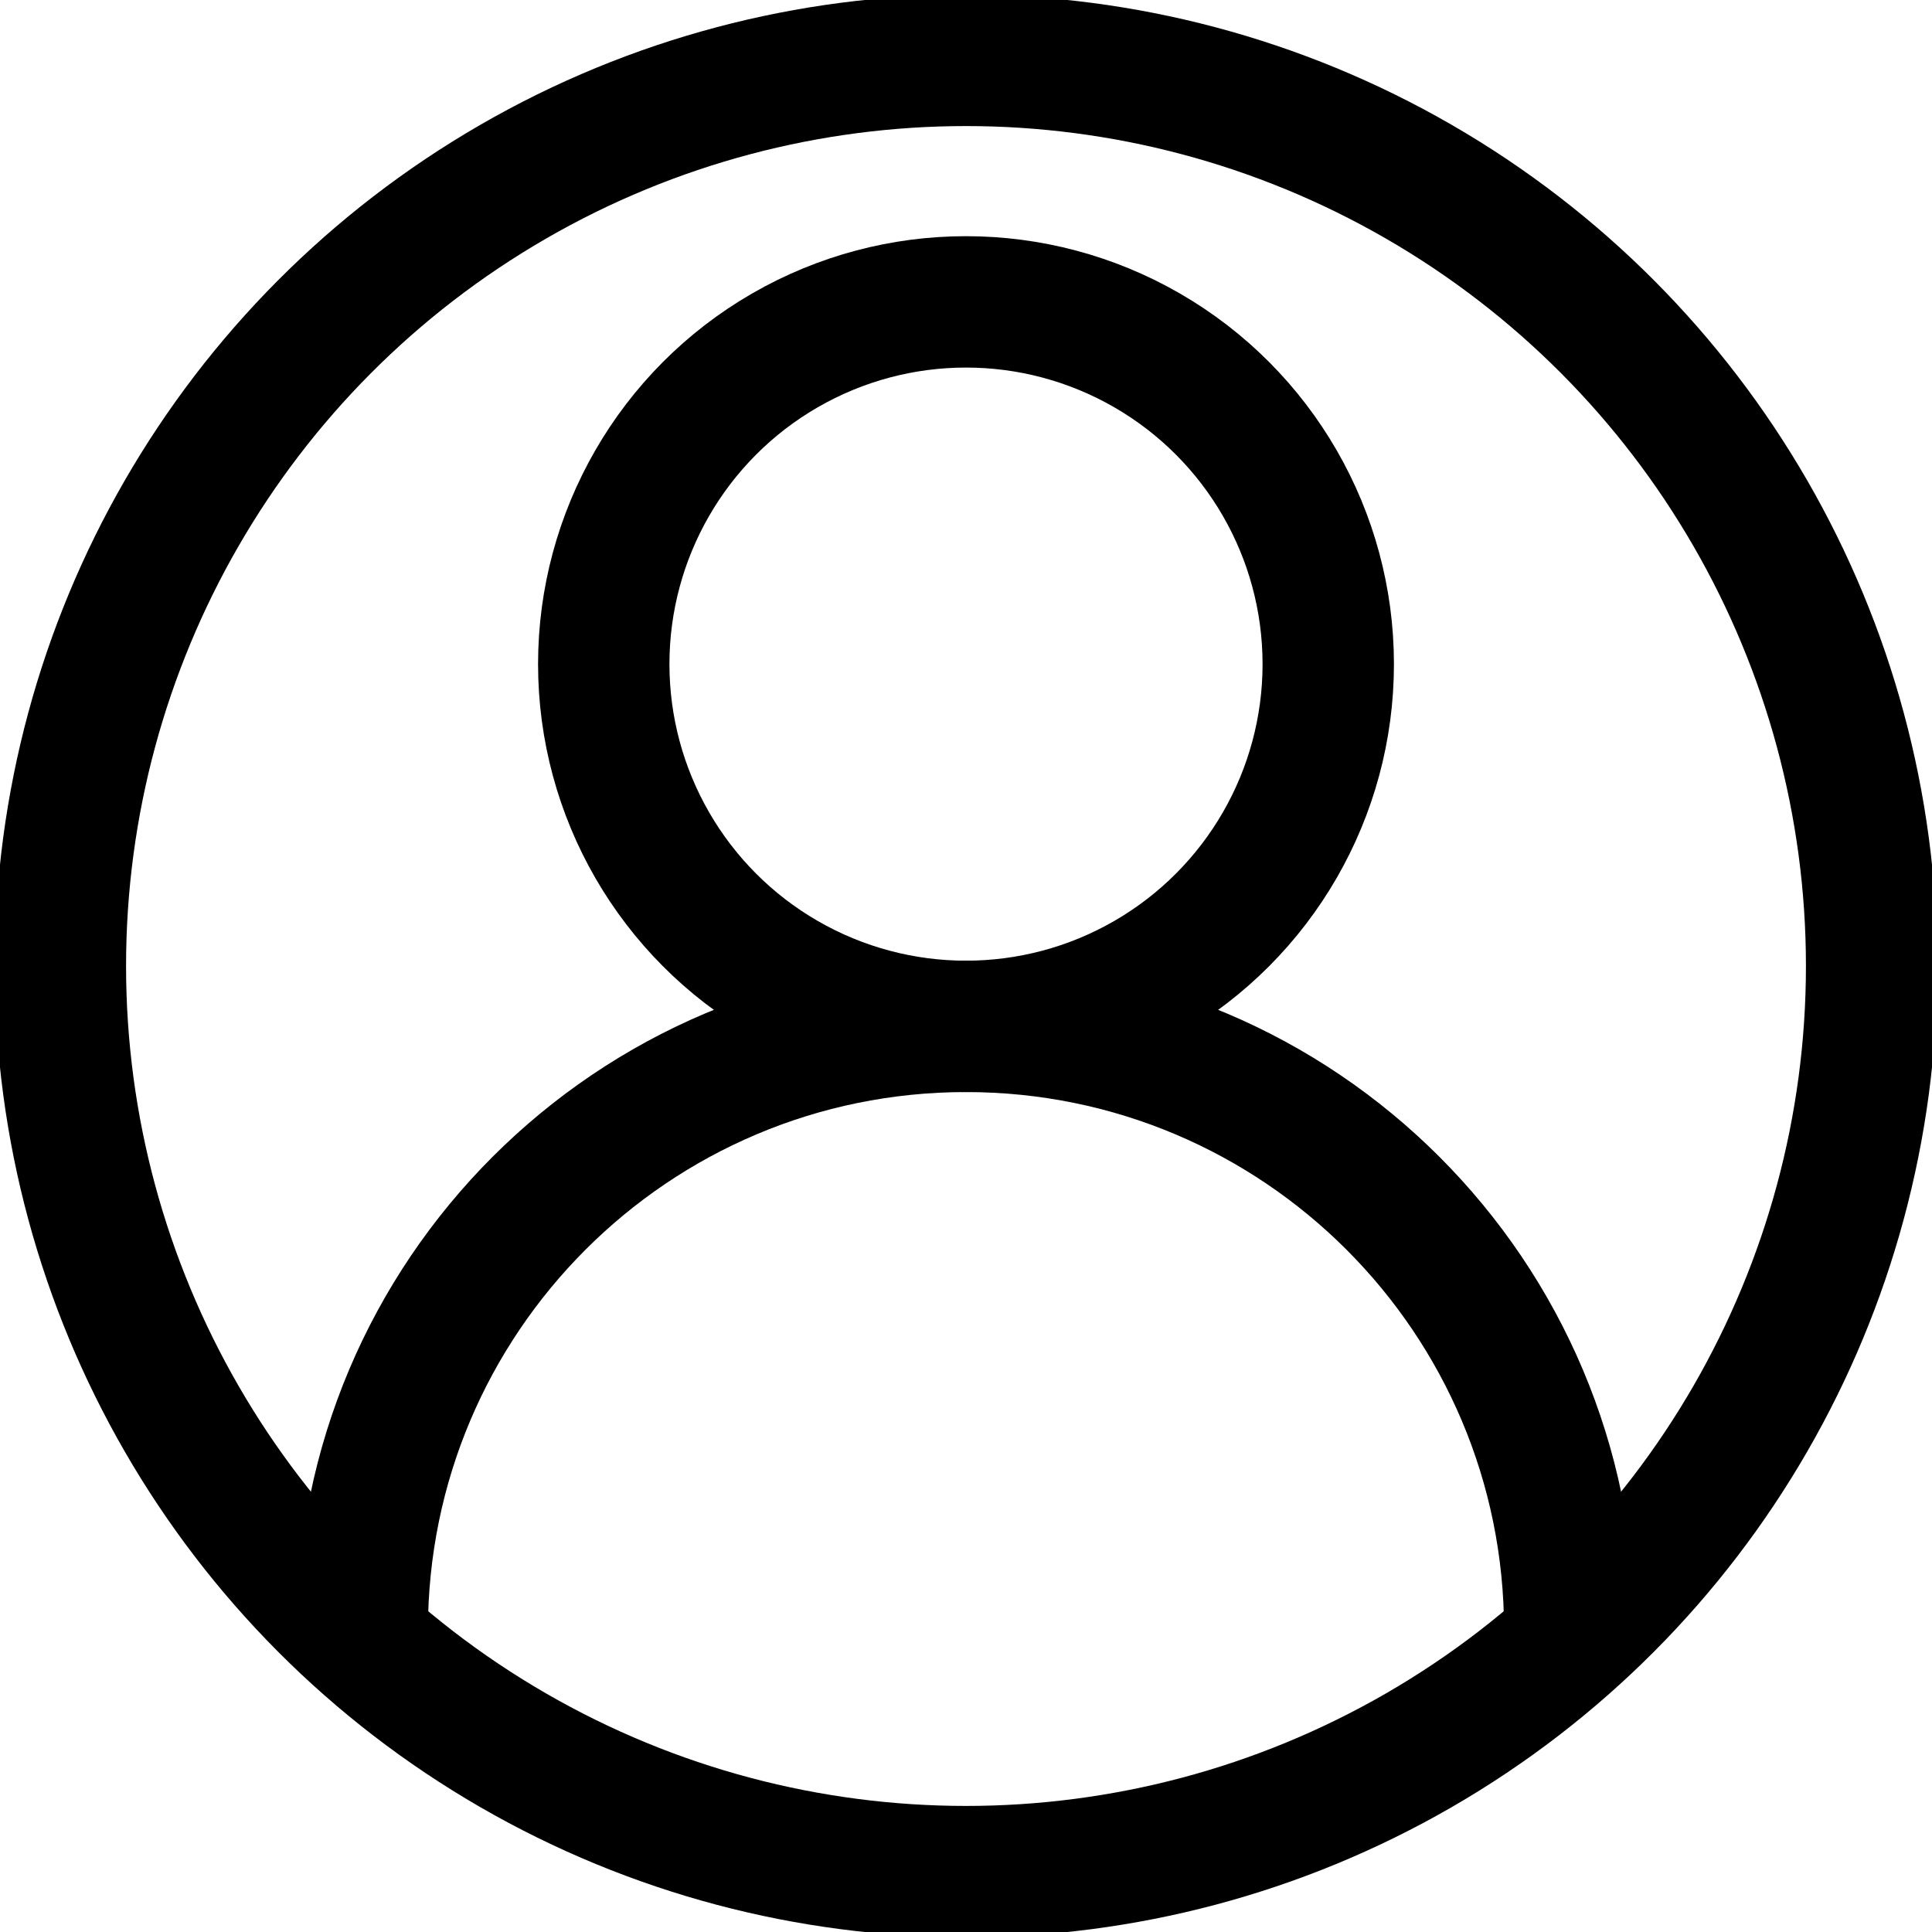 <svg width="256px" height="256px" viewBox="0 0 32.00 32.00" enable-background="new 0 0 32 32" id="Stock_cut" version="1.1" xml:space="preserve" xmlns="http://www.w3.org/2000/svg" xmlns:xlink="http://www.w3.org/1999/xlink" fill="#000000" transform="rotate(0)"><g id="SVGRepo_bgCarrier" stroke-width="0"></g><g id="SVGRepo_tracerCarrier" stroke-linecap="round" stroke-linejoin="round" stroke="#CCCCCC" stroke-width="0.128"></g><g id="SVGRepo_iconCarrier"> <desc></desc> <g> <circle cx="16" cy="16" fill="none" r="15" stroke="#000000" stroke-linejoin="round" stroke-miterlimit="10" stroke-width="2.176"></circle> <path d="M26,27L26,27 c0-5.523-4.477-10-10-10h0c-5.523,0-10,4.477-10,10v0" fill="none" stroke="#000000" stroke-linejoin="round" stroke-miterlimit="10" stroke-width="2.176"></path> <circle cx="16" cy="11" fill="none" r="6" stroke="#000000" stroke-linejoin="round" stroke-miterlimit="10" stroke-width="2.176"></circle> </g> </g></svg>